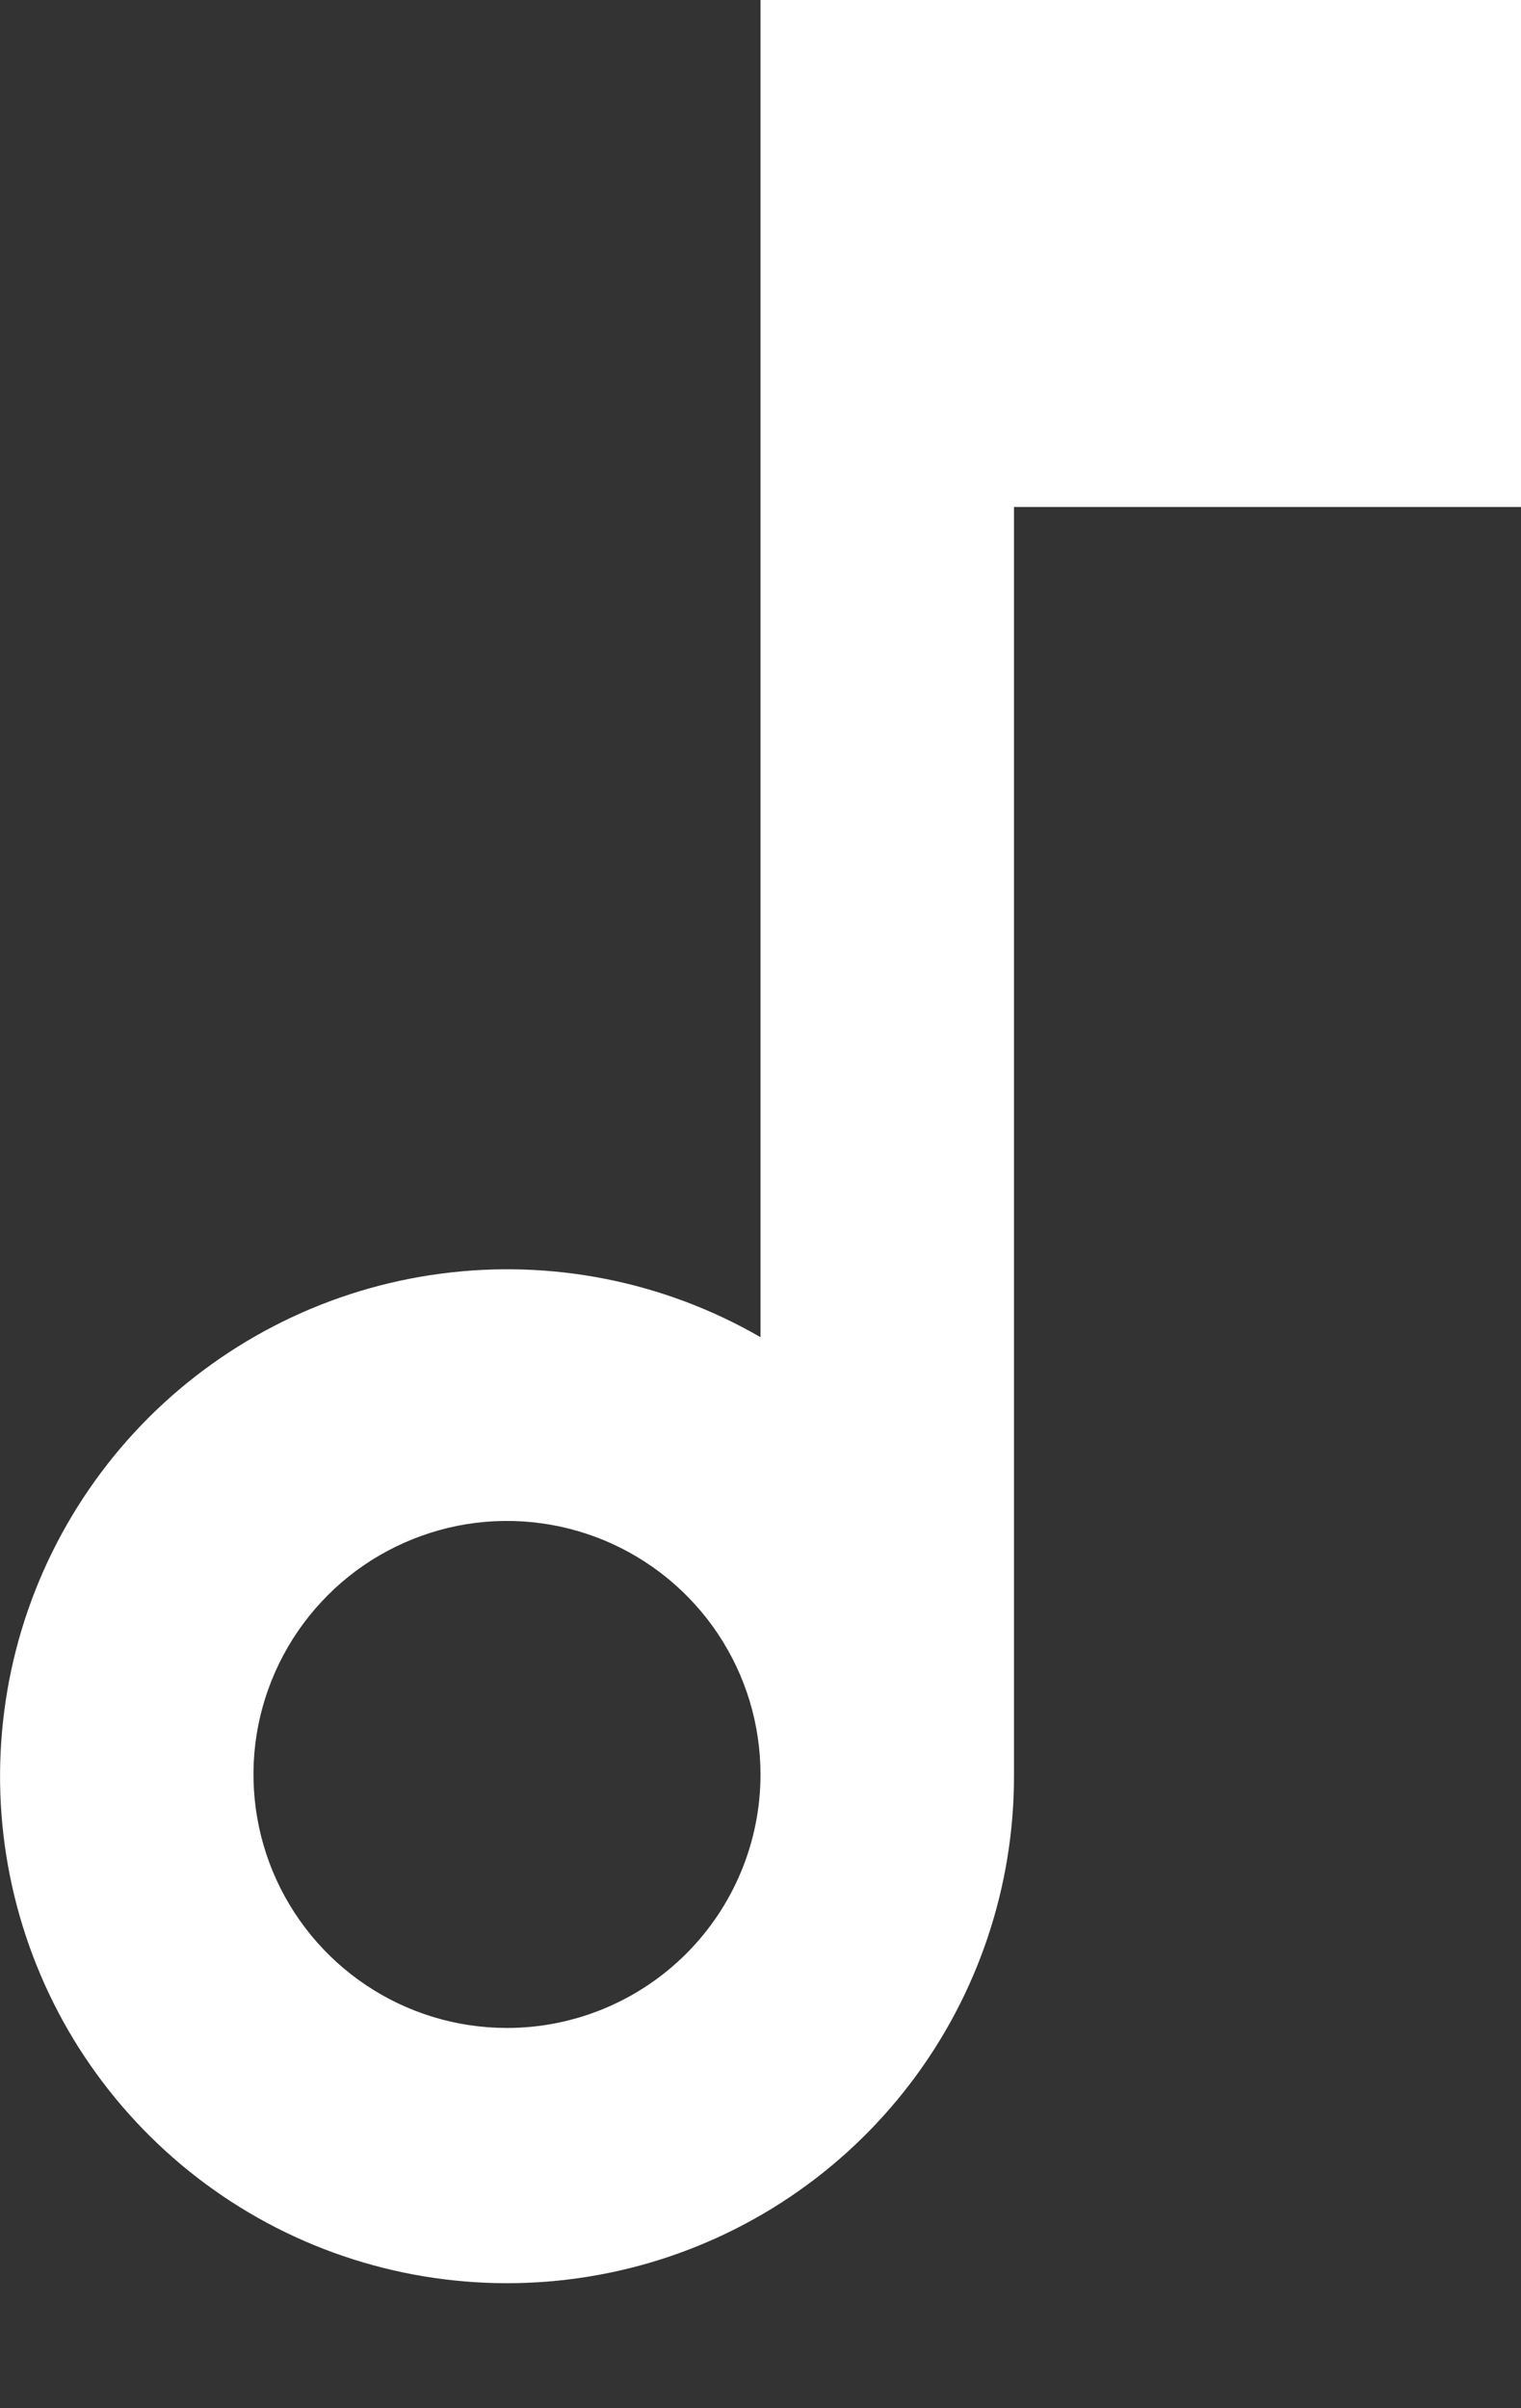 <svg width="12" height="19" viewBox="0 0 12 19" fill="none" xmlns="http://www.w3.org/2000/svg">
<rect x="0" y="0" width="12" height="19" fill="#333333" stroke="none"/>
<path d="M6 0V10.55C5.237 10.109 4.35 9.933 3.476 10.049C2.603 10.164 1.792 10.565 1.169 11.188C0.547 11.812 0.147 12.623 0.034 13.497C-0.08 14.371 0.098 15.258 0.539 16.02C0.981 16.782 1.663 17.378 2.477 17.713C3.292 18.048 4.195 18.105 5.046 17.875C5.896 17.645 6.647 17.14 7.181 16.439C7.715 15.739 8.003 14.881 8 14V4H12V0M4 16C3.604 16 3.218 15.883 2.889 15.663C2.56 15.443 2.304 15.131 2.152 14.765C2.001 14.4 1.961 13.998 2.038 13.61C2.116 13.222 2.306 12.866 2.586 12.586C2.865 12.306 3.222 12.116 3.61 12.038C3.998 11.961 4.4 12.001 4.765 12.152C5.131 12.304 5.443 12.56 5.663 12.889C5.883 13.218 6 13.604 6 14C6 14.53 5.789 15.039 5.414 15.414C5.039 15.789 4.53 16 4 16Z" fill="white"/>
</svg>
